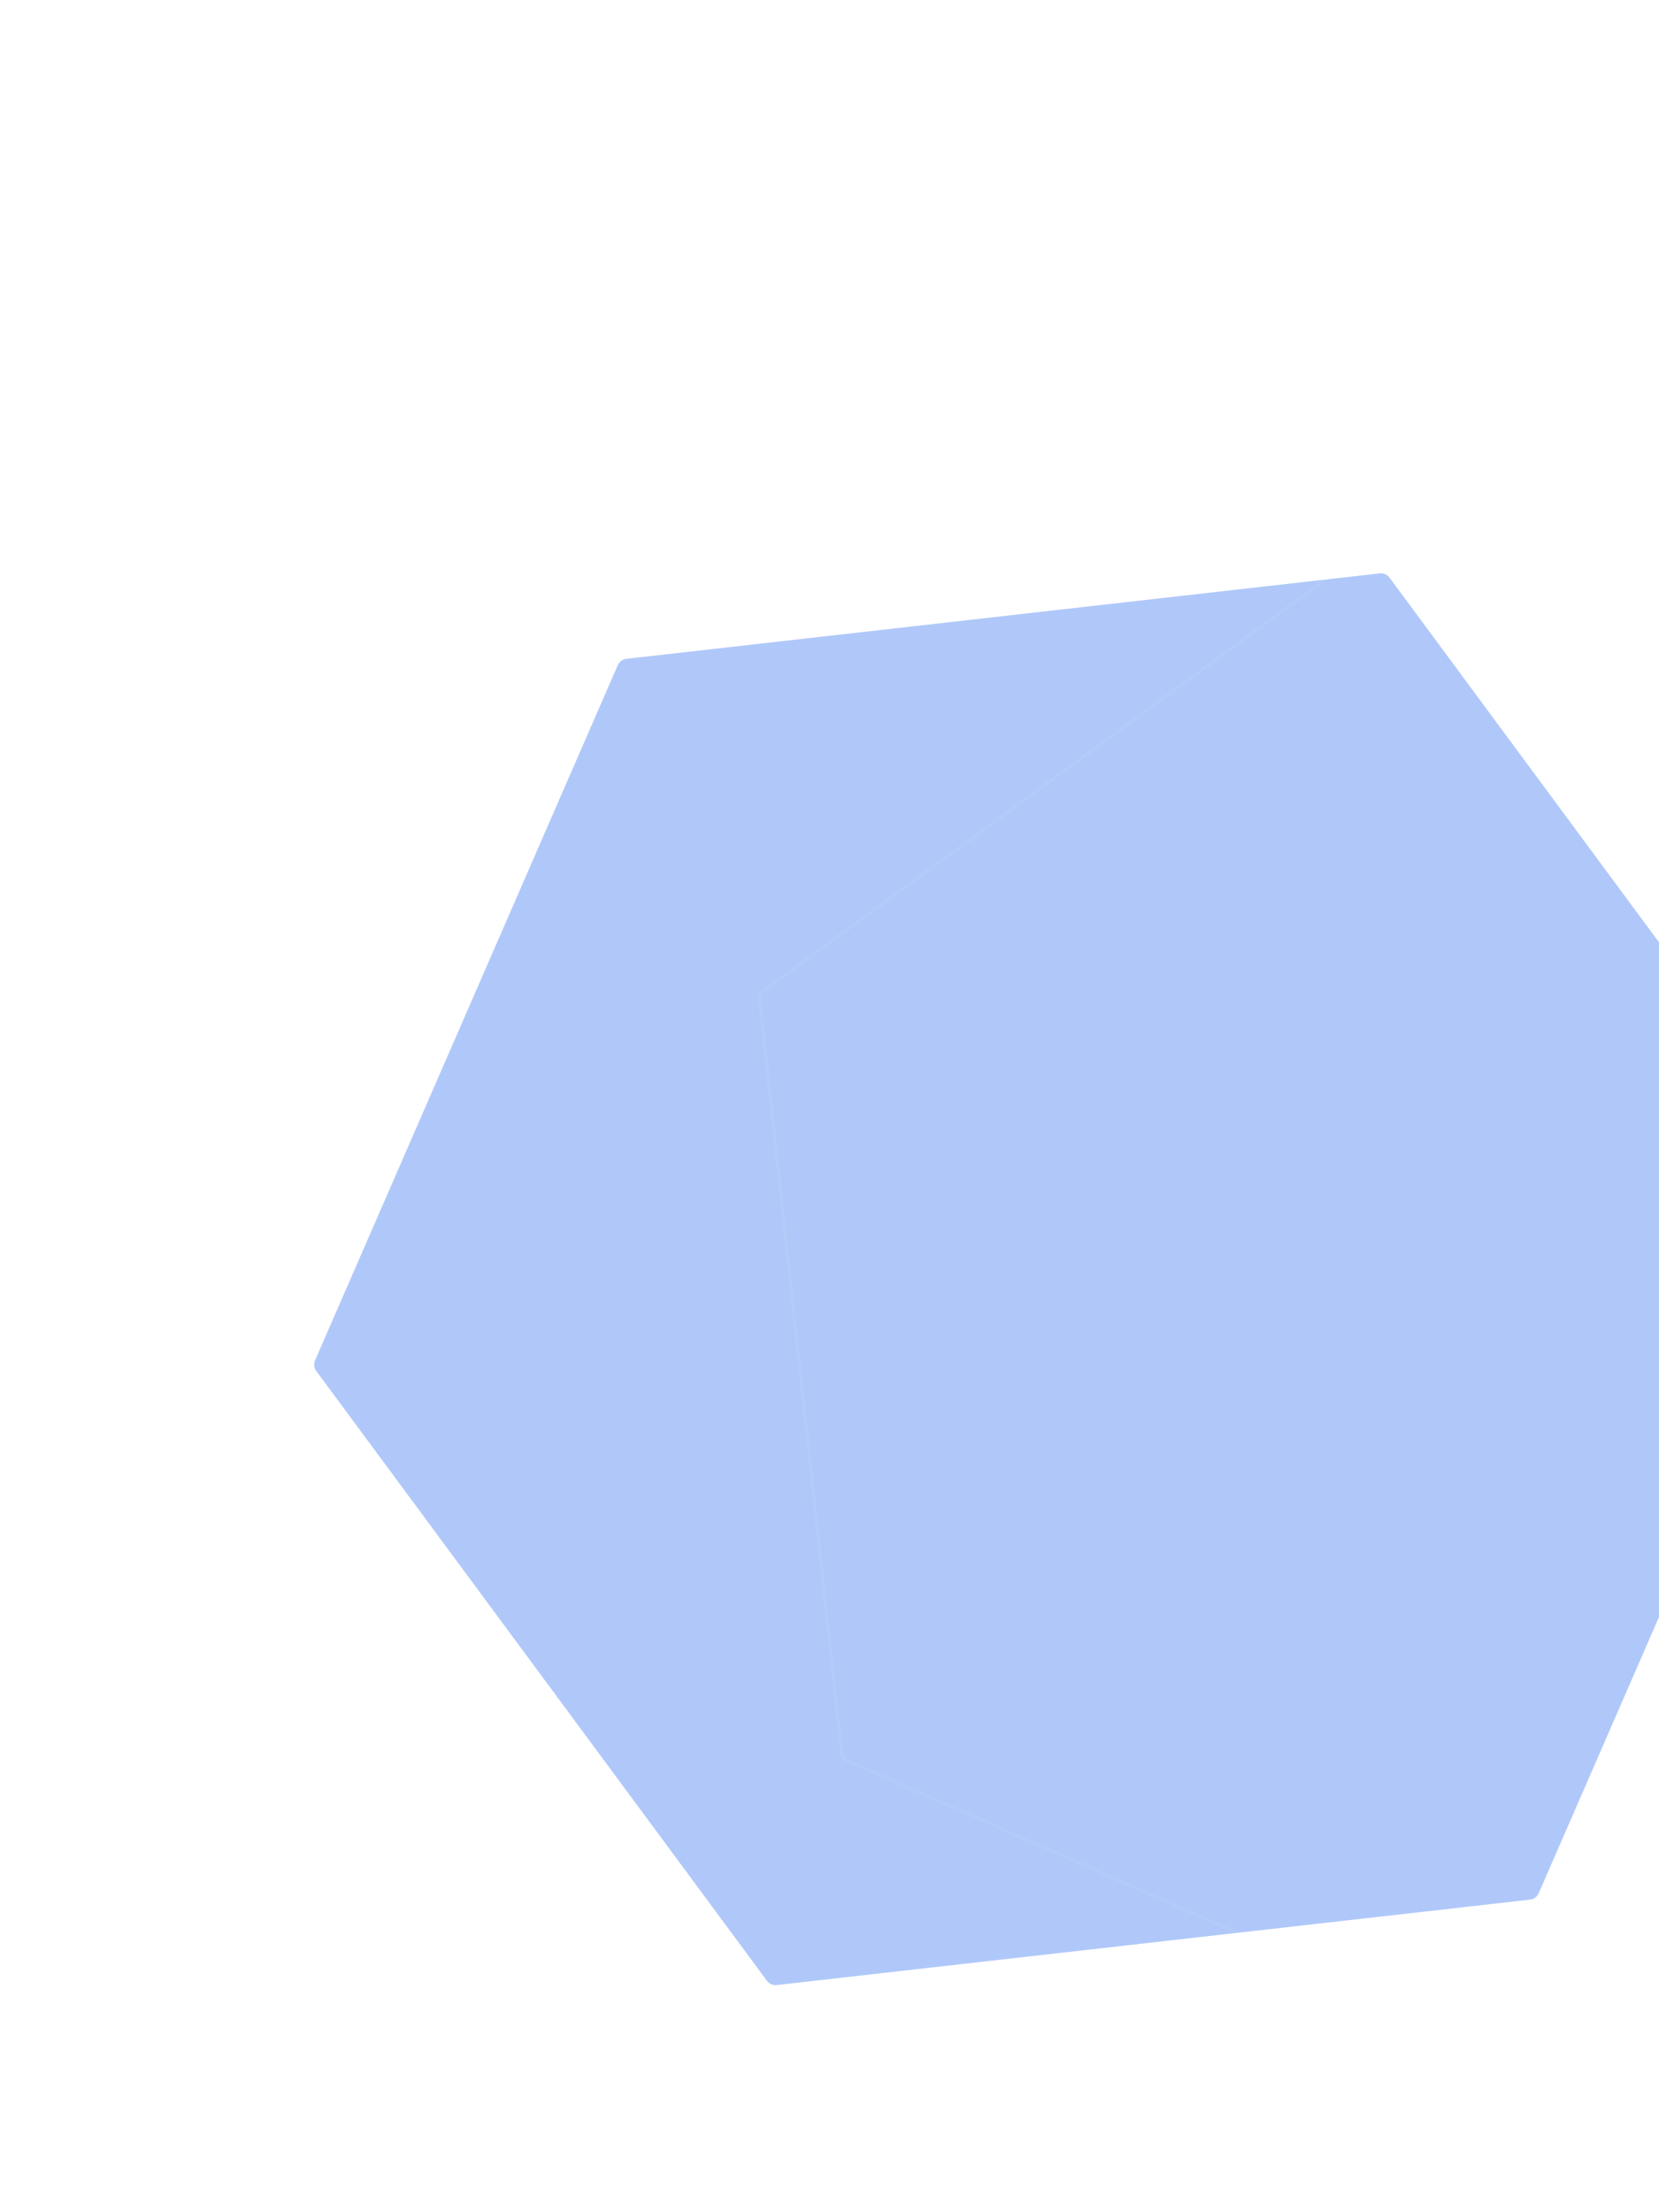 <svg width="1083" height="1444" viewBox="0 0 1083 1444" fill="none" xmlns="http://www.w3.org/2000/svg">
<g opacity="0.5" filter="url(#filter0_dddd)">
<path d="M403.275 303.191C404.273 300.898 406.419 299.312 408.904 299.03L900.68 243.268C903.165 242.987 905.612 244.052 907.098 246.063L1201.28 644.073C1202.76 646.084 1203.06 648.735 1202.07 651.028L1004.47 1104.8C1003.47 1107.09 1001.33 1108.68 998.84 1108.96L507.064 1164.72C504.579 1165 502.133 1163.94 500.646 1161.93L206.467 763.918C204.98 761.907 204.68 759.255 205.678 756.962L403.275 303.191Z" fill="#6292F4"/>
</g>
<g opacity="0.05" filter="url(#filter1_dddd)">
<path d="M897.681 223.502C899.411 222.236 901.684 221.989 903.646 222.854L1356.51 422.531C1358.47 423.396 1359.82 425.241 1360.05 427.372L1413.55 919.399C1413.79 921.53 1412.86 923.623 1411.13 924.889L1011.78 1217.24C1010.05 1218.5 1007.77 1218.75 1005.81 1217.89L552.954 1018.21C550.992 1017.35 549.641 1015.5 549.409 1013.37L495.905 521.342C495.673 519.211 496.596 517.118 498.326 515.852L897.681 223.502Z" stroke="white" stroke-width="2"/>
</g>
<defs>
<filter id="filter0_dddd" x="17.217" y="26.429" width="1373.31" height="1417.13" filterUnits="userSpaceOnUse" color-interpolation-filters="sRGB">
<feFlood flood-opacity="0" result="BackgroundImageFix"/>
<feColorMatrix in="SourceAlpha" type="matrix" values="0 0 0 0 0 0 0 0 0 0 0 0 0 0 0 0 0 0 127 0"/>
<feMorphology radius="8" operator="dilate" in="SourceAlpha" result="effect1_dropShadow"/>
<feOffset dy="23"/>
<feGaussianBlur stdDeviation="15"/>
<feColorMatrix type="matrix" values="0 0 0 0 0 0 0 0 0 0.088 0 0 0 0 0.392 0 0 0 0.2 0"/>
<feBlend mode="normal" in2="BackgroundImageFix" result="effect1_dropShadow"/>
<feColorMatrix in="SourceAlpha" type="matrix" values="0 0 0 0 0 0 0 0 0 0 0 0 0 0 0 0 0 0 127 0"/>
<feOffset dy="47"/>
<feGaussianBlur stdDeviation="3"/>
<feColorMatrix type="matrix" values="0 0 0 0 0.122 0 0 0 0 0.247 0 0 0 0 0.682 0 0 0 0.04 0"/>
<feBlend mode="normal" in2="effect1_dropShadow" result="effect2_dropShadow"/>
<feColorMatrix in="SourceAlpha" type="matrix" values="0 0 0 0 0 0 0 0 0 0 0 0 0 0 0 0 0 0 127 0"/>
<feOffset dy="57"/>
<feGaussianBlur stdDeviation="10"/>
<feColorMatrix type="matrix" values="0 0 0 0 0.122 0 0 0 0 0.247 0 0 0 0 0.682 0 0 0 0.04 0"/>
<feBlend mode="normal" in2="effect2_dropShadow" result="effect3_dropShadow"/>
<feColorMatrix in="SourceAlpha" type="matrix" values="0 0 0 0 0 0 0 0 0 0 0 0 0 0 0 0 0 0 127 0"/>
<feOffset dy="4"/>
<feGaussianBlur stdDeviation="2"/>
<feColorMatrix type="matrix" values="0 0 0 0 0 0 0 0 0 0 0 0 0 0 0 0 0 0 0.1 0"/>
<feBlend mode="normal" in2="effect3_dropShadow" result="effect4_dropShadow"/>
<feBlend mode="normal" in="SourceGraphic" in2="effect4_dropShadow" result="shape"/>
</filter>
<filter id="filter1_dddd" x="429.401" y="159.292" width="1050.66" height="1184.16" filterUnits="userSpaceOnUse" color-interpolation-filters="sRGB">
<feFlood flood-opacity="0" result="BackgroundImageFix"/>
<feColorMatrix in="SourceAlpha" type="matrix" values="0 0 0 0 0 0 0 0 0 0 0 0 0 0 0 0 0 0 127 0"/>
<feMorphology radius="8" operator="dilate" in="SourceAlpha" result="effect1_dropShadow"/>
<feOffset dy="23"/>
<feGaussianBlur stdDeviation="15"/>
<feColorMatrix type="matrix" values="0 0 0 0 0 0 0 0 0 0.088 0 0 0 0 0.392 0 0 0 0.2 0"/>
<feBlend mode="normal" in2="BackgroundImageFix" result="effect1_dropShadow"/>
<feColorMatrix in="SourceAlpha" type="matrix" values="0 0 0 0 0 0 0 0 0 0 0 0 0 0 0 0 0 0 127 0"/>
<feOffset dy="47"/>
<feGaussianBlur stdDeviation="3"/>
<feColorMatrix type="matrix" values="0 0 0 0 0.122 0 0 0 0 0.247 0 0 0 0 0.682 0 0 0 0.04 0"/>
<feBlend mode="normal" in2="effect1_dropShadow" result="effect2_dropShadow"/>
<feColorMatrix in="SourceAlpha" type="matrix" values="0 0 0 0 0 0 0 0 0 0 0 0 0 0 0 0 0 0 127 0"/>
<feOffset dy="57"/>
<feGaussianBlur stdDeviation="10"/>
<feColorMatrix type="matrix" values="0 0 0 0 0.122 0 0 0 0 0.247 0 0 0 0 0.682 0 0 0 0.04 0"/>
<feBlend mode="normal" in2="effect2_dropShadow" result="effect3_dropShadow"/>
<feColorMatrix in="SourceAlpha" type="matrix" values="0 0 0 0 0 0 0 0 0 0 0 0 0 0 0 0 0 0 127 0"/>
<feOffset dy="4"/>
<feGaussianBlur stdDeviation="2"/>
<feColorMatrix type="matrix" values="0 0 0 0 0 0 0 0 0 0 0 0 0 0 0 0 0 0 0.1 0"/>
<feBlend mode="normal" in2="effect3_dropShadow" result="effect4_dropShadow"/>
<feBlend mode="normal" in="SourceGraphic" in2="effect4_dropShadow" result="shape"/>
</filter>
</defs>
</svg>
